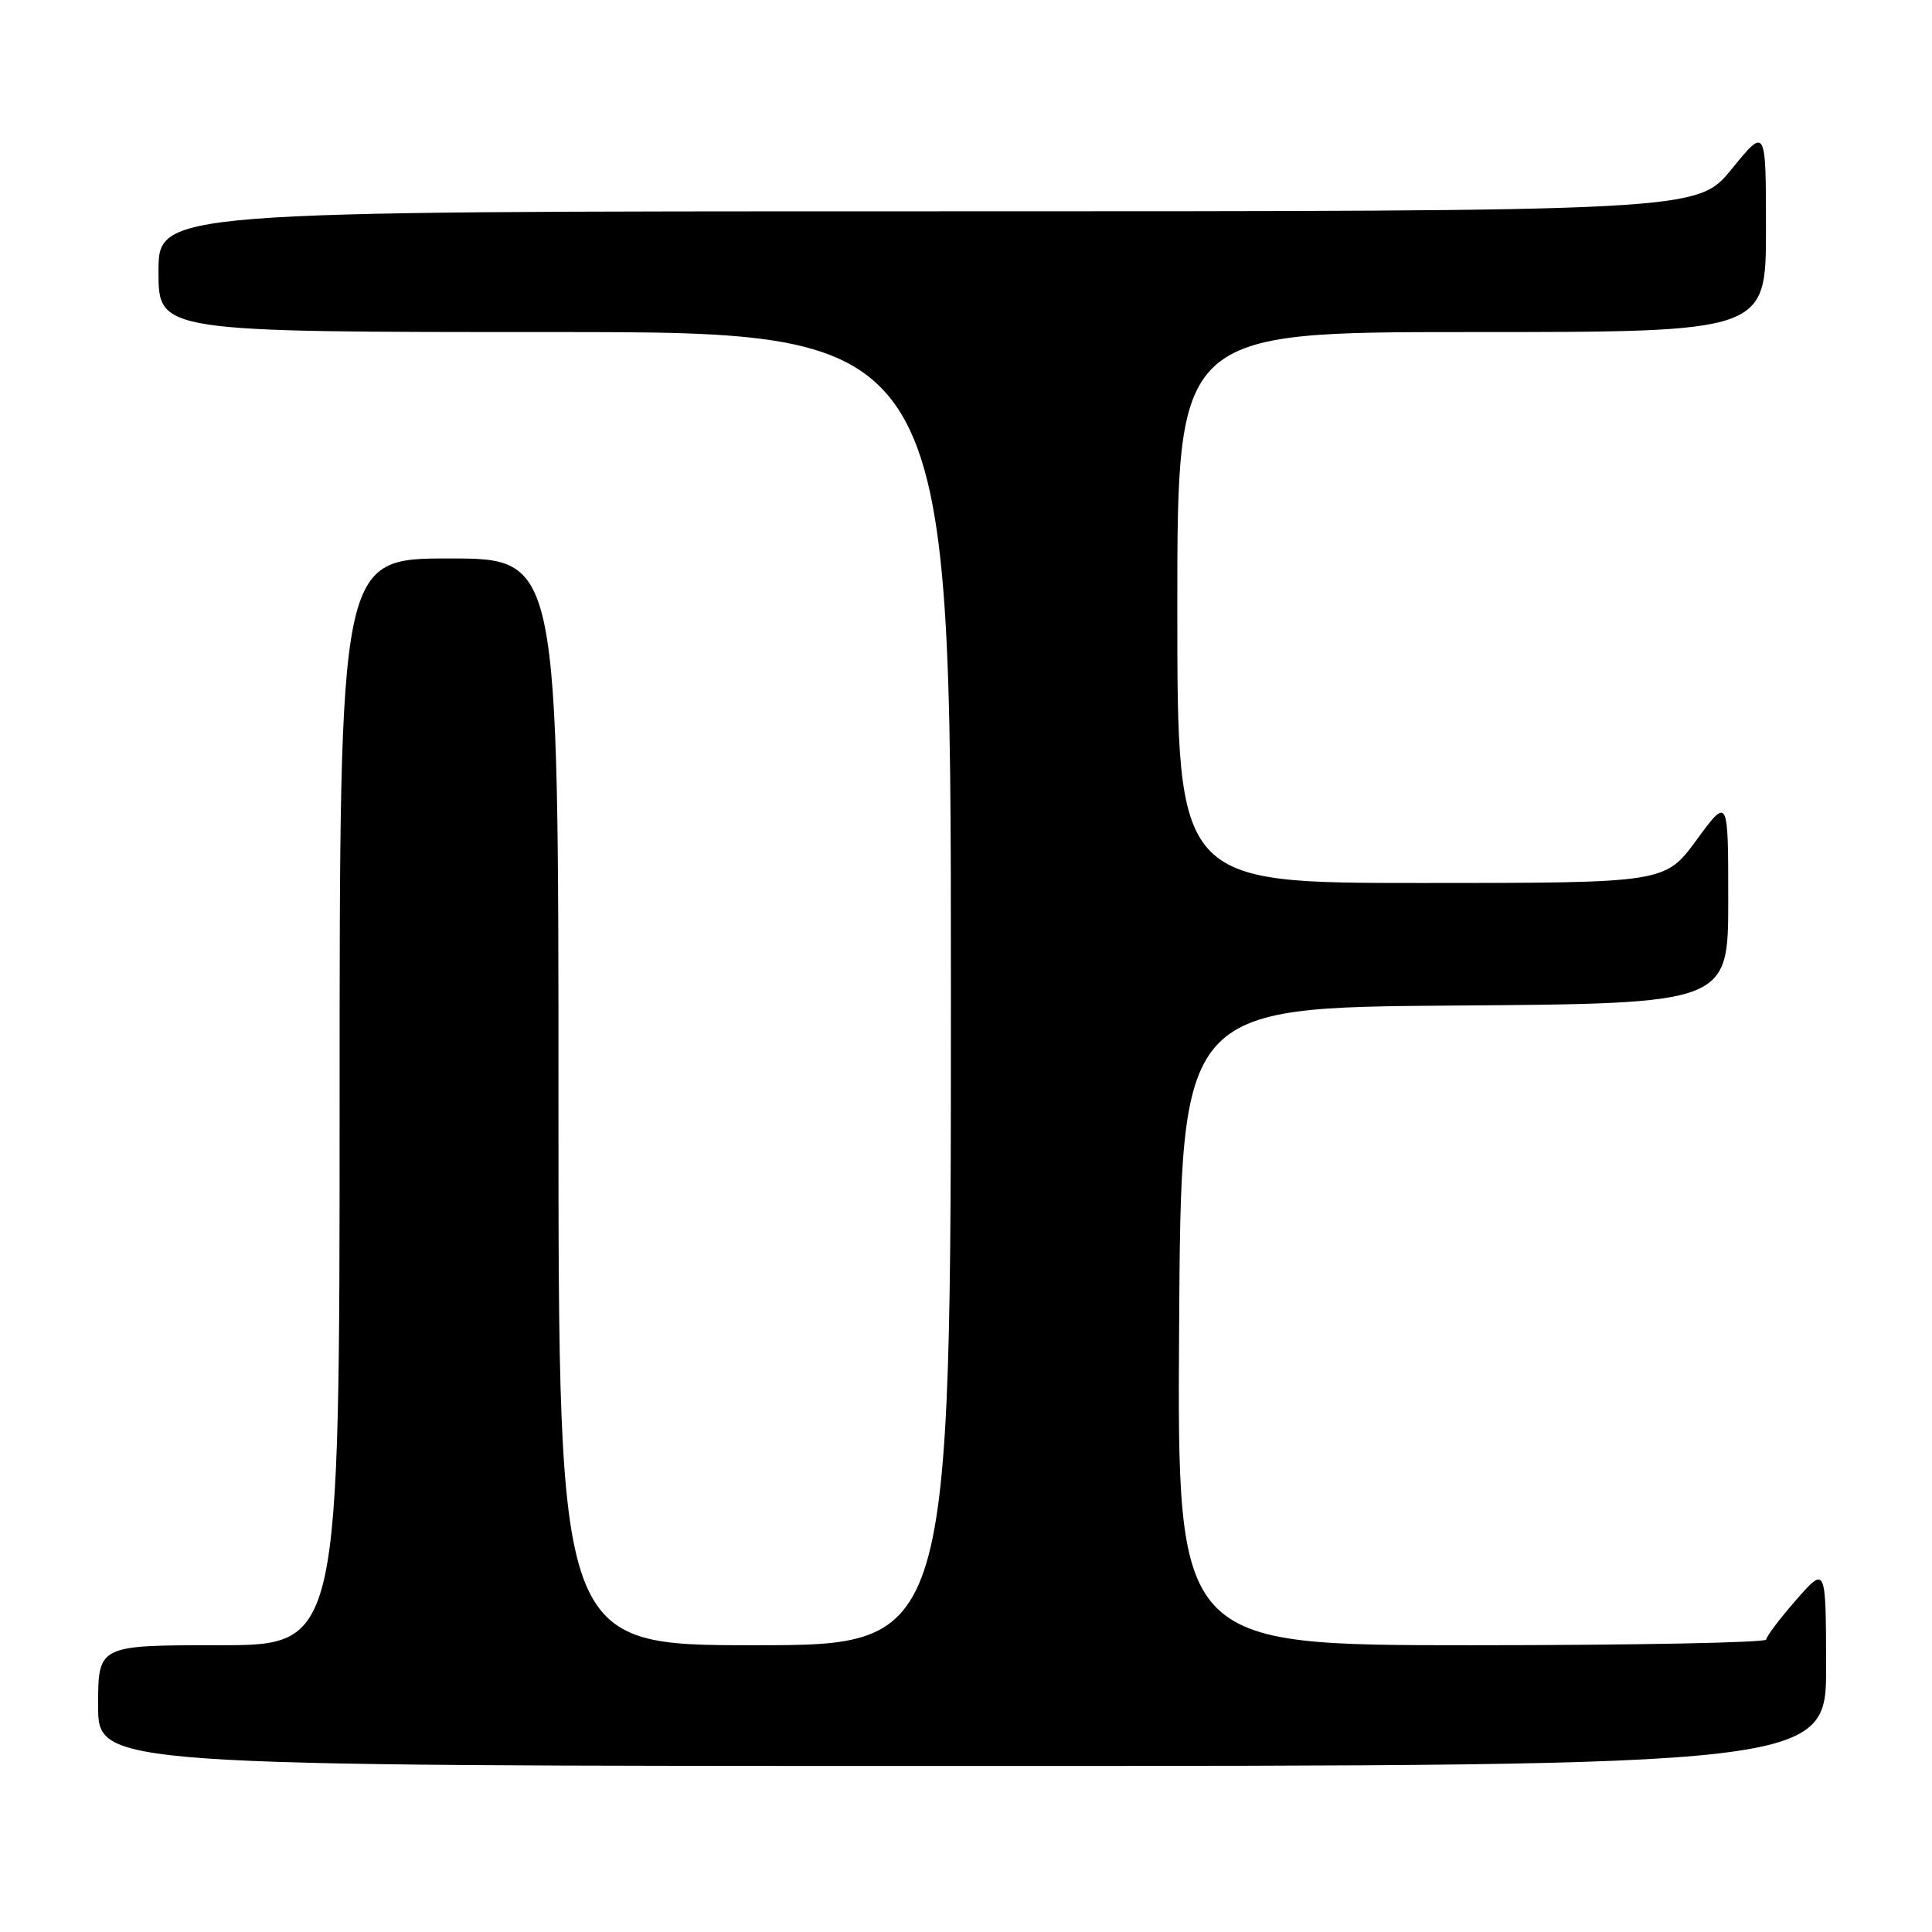 <?xml version="1.0" encoding="UTF-8" standalone="no"?>
<!DOCTYPE svg PUBLIC "-//W3C//DTD SVG 1.1//EN" "http://www.w3.org/Graphics/SVG/1.1/DTD/svg11.dtd" >
<svg xmlns="http://www.w3.org/2000/svg" xmlns:xlink="http://www.w3.org/1999/xlink" version="1.1" viewBox="0 0 256 256">
 <g >
 <path fill="currentColor"
d=" M 241.97 220.75 C 241.94 207.50 241.94 207.50 238.00 212.00 C 235.83 214.47 234.05 216.84 234.03 217.25 C 234.01 217.66 216.45 218.00 194.99 218.00 C 155.98 218.00 155.98 218.00 156.24 175.75 C 156.50 133.50 156.50 133.50 192.75 133.24 C 229.00 132.98 229.00 132.98 229.00 119.28 C 229.00 105.58 229.00 105.58 224.81 111.29 C 220.62 117.00 220.62 117.00 188.31 117.00 C 156.00 117.00 156.00 117.00 156.00 80.50 C 156.00 44.00 156.00 44.00 195.00 44.00 C 234.00 44.00 234.00 44.00 234.00 30.41 C 234.00 16.82 234.00 16.82 229.45 22.41 C 224.89 28.00 224.89 28.00 122.95 28.00 C 21.00 28.00 21.00 28.00 21.00 36.00 C 21.00 44.00 21.00 44.00 73.50 44.00 C 126.00 44.00 126.00 44.00 126.00 131.00 C 126.00 218.00 126.00 218.00 100.00 218.00 C 74.00 218.00 74.00 218.00 74.00 146.00 C 74.00 74.00 74.00 74.00 59.50 74.00 C 45.00 74.00 45.00 74.00 45.00 146.00 C 45.00 218.00 45.00 218.00 29.00 218.00 C 13.00 218.00 13.00 218.00 13.00 226.00 C 13.00 234.00 13.00 234.00 127.50 234.00 C 242.00 234.00 242.00 234.00 241.97 220.75 Z "/>
</g>
</svg>